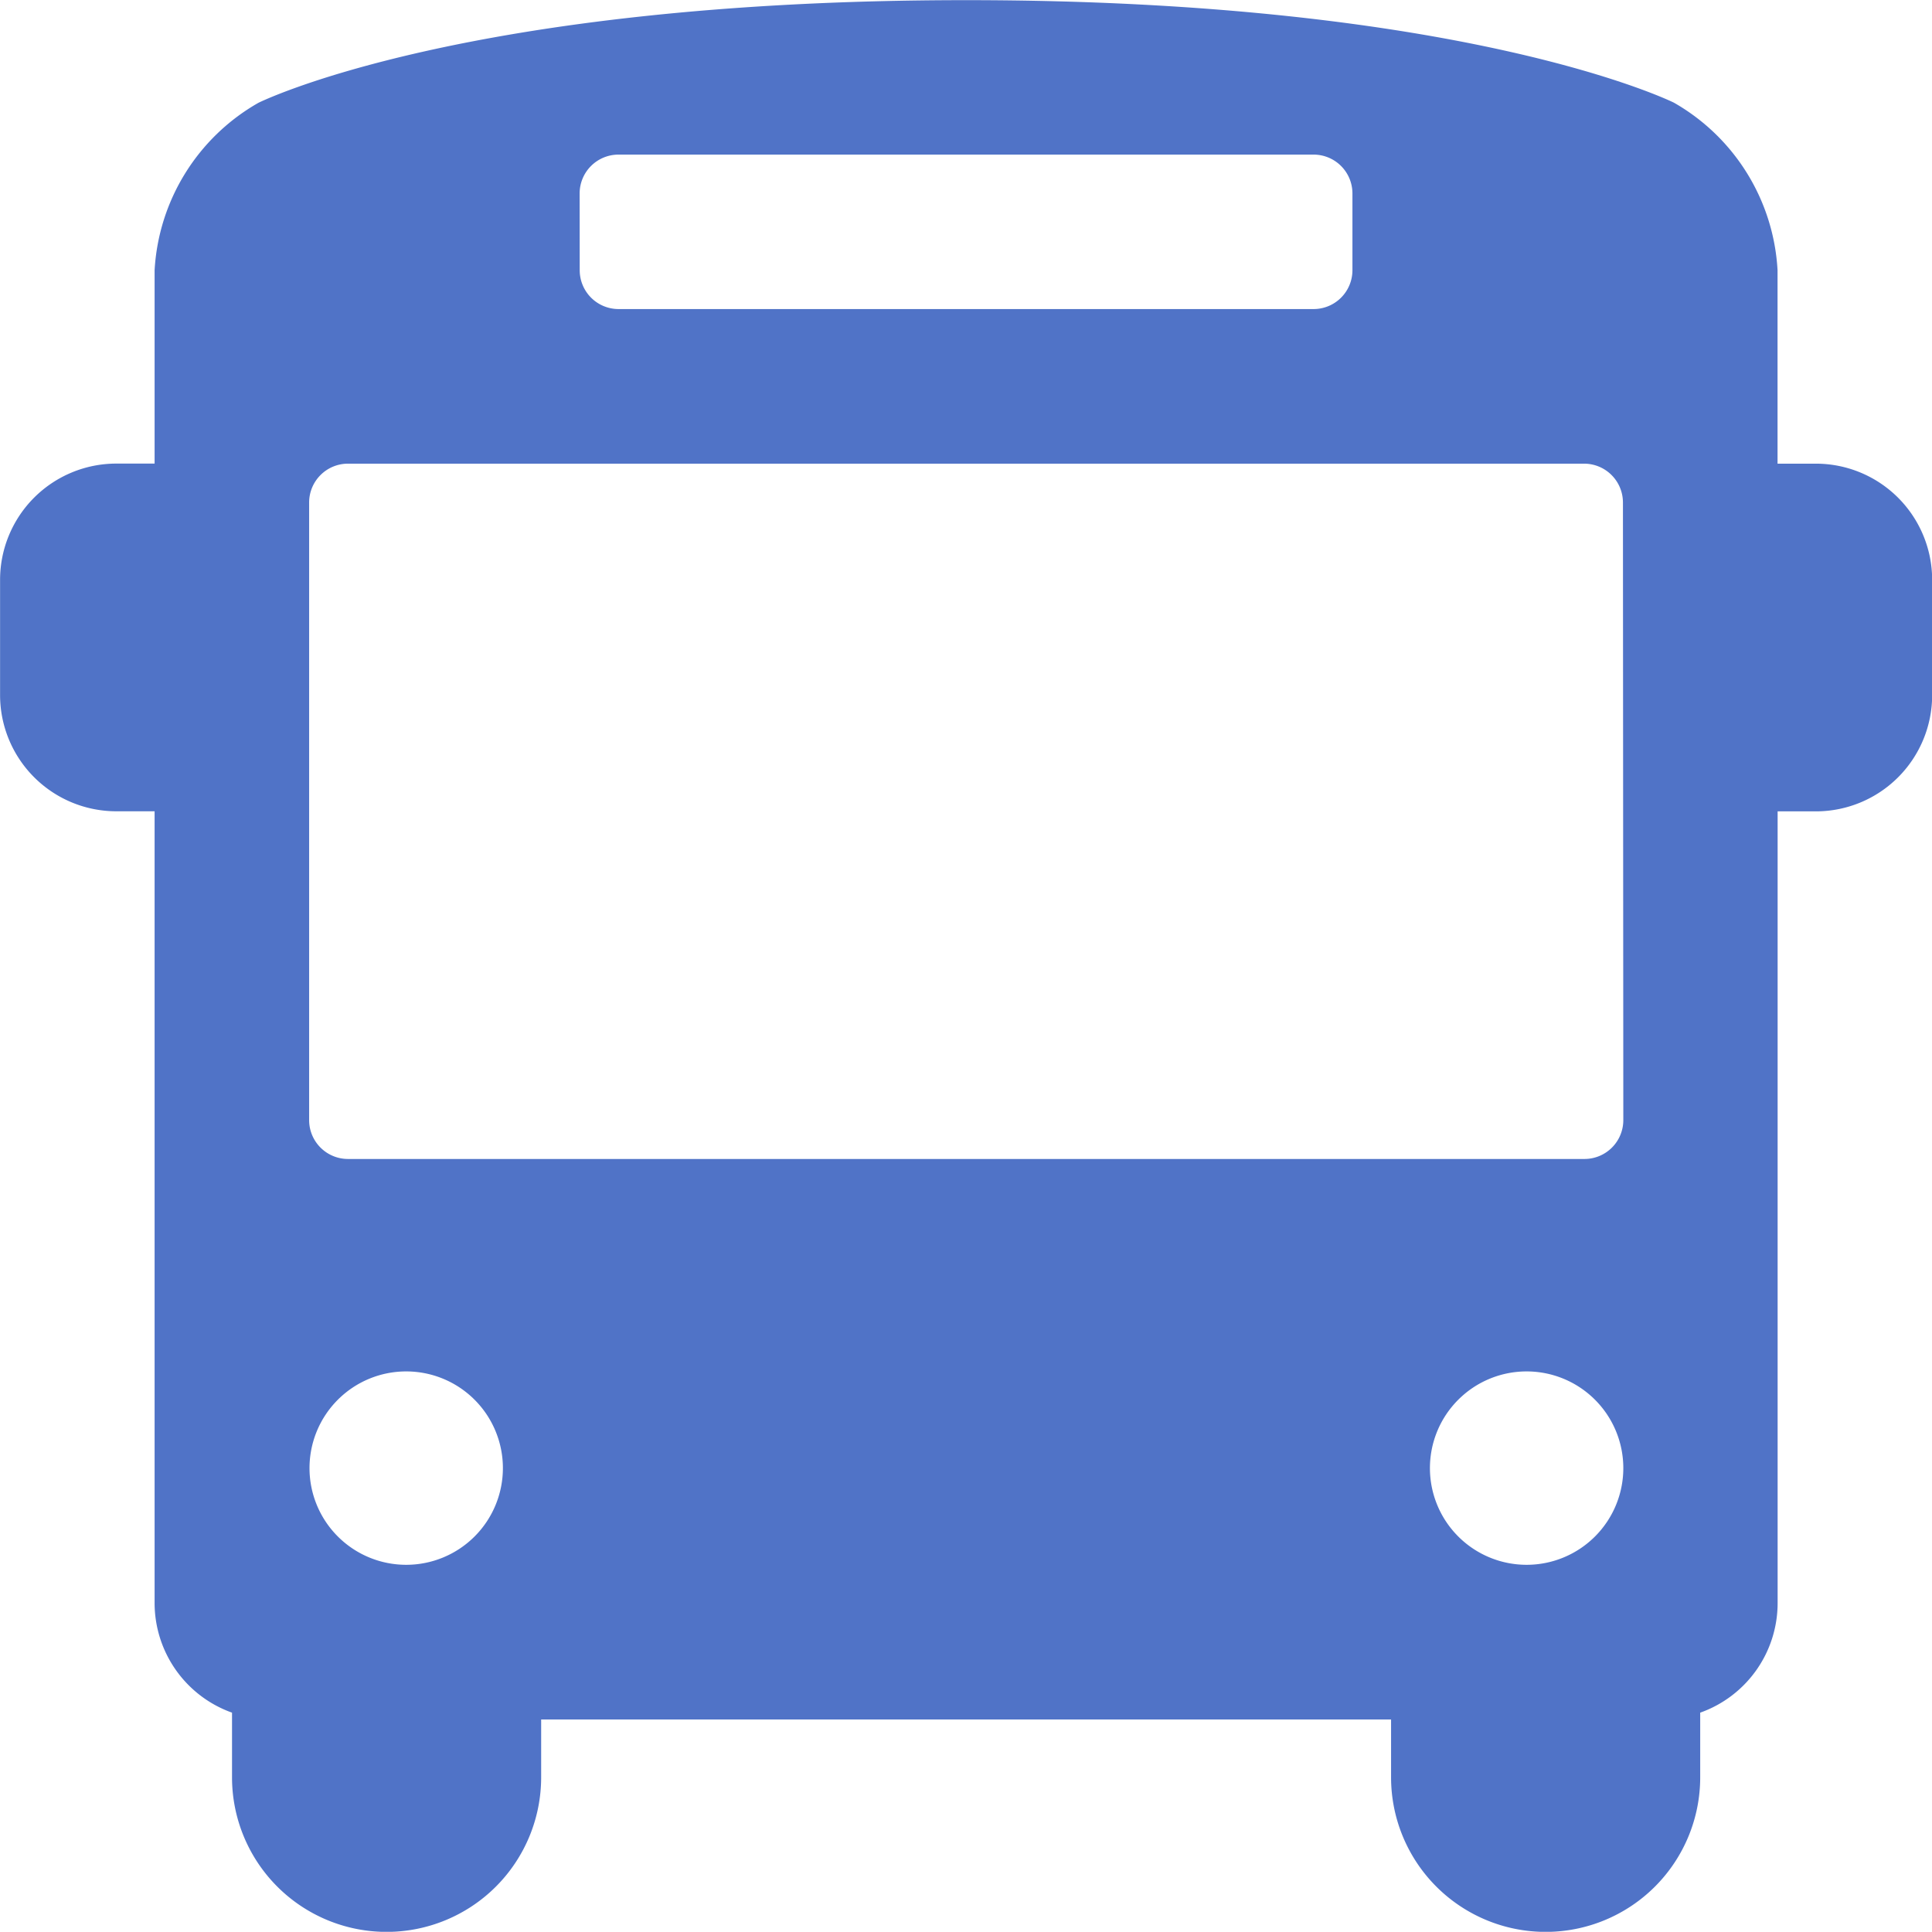 <svg xmlns="http://www.w3.org/2000/svg" width="25.755" height="25.752" viewBox="0 0 25.755 25.752">
  <path id="2" d="M75.095,58.879h-.514V56.3A2.746,2.746,0,0,0,73.2,54.067S70.46,52.7,63.765,52.7s-9.436,1.369-9.436,1.369A2.746,2.746,0,0,0,52.946,56.3v2.578h-.514a1.55,1.55,0,0,0-1.546,1.543v1.546a1.55,1.55,0,0,0,1.546,1.546h.514V74.073a1.553,1.553,0,0,0,1.032,1.456v.862a2.06,2.06,0,1,0,4.121,0v-.771h11.33v.771a2.06,2.06,0,0,0,4.121,0v-.862a1.55,1.55,0,0,0,1.032-1.456V63.514h.514a1.55,1.55,0,0,0,1.546-1.546V60.422a1.55,1.55,0,0,0-1.546-1.543ZM58.612,55.273a.518.518,0,0,1,.514-.514H68.4a.518.518,0,0,1,.514.514V56.3a.518.518,0,0,1-.514.518H59.127a.518.518,0,0,1-.514-.518ZM56.3,73.558a1.289,1.289,0,1,1,1.289-1.289A1.289,1.289,0,0,1,56.3,73.558Zm14.936,0a1.289,1.289,0,1,1,1.289-1.289,1.289,1.289,0,0,1-1.289,1.289Zm1.289-5.924a.518.518,0,0,1-.514.514H55.524a.518.518,0,0,1-.518-.514V59.393a.518.518,0,0,1,.518-.514H72.006a.518.518,0,0,1,.514.514Zm0,0" transform="translate(-50.885 -52.698)" fill="#5073c7"/>
</svg>
